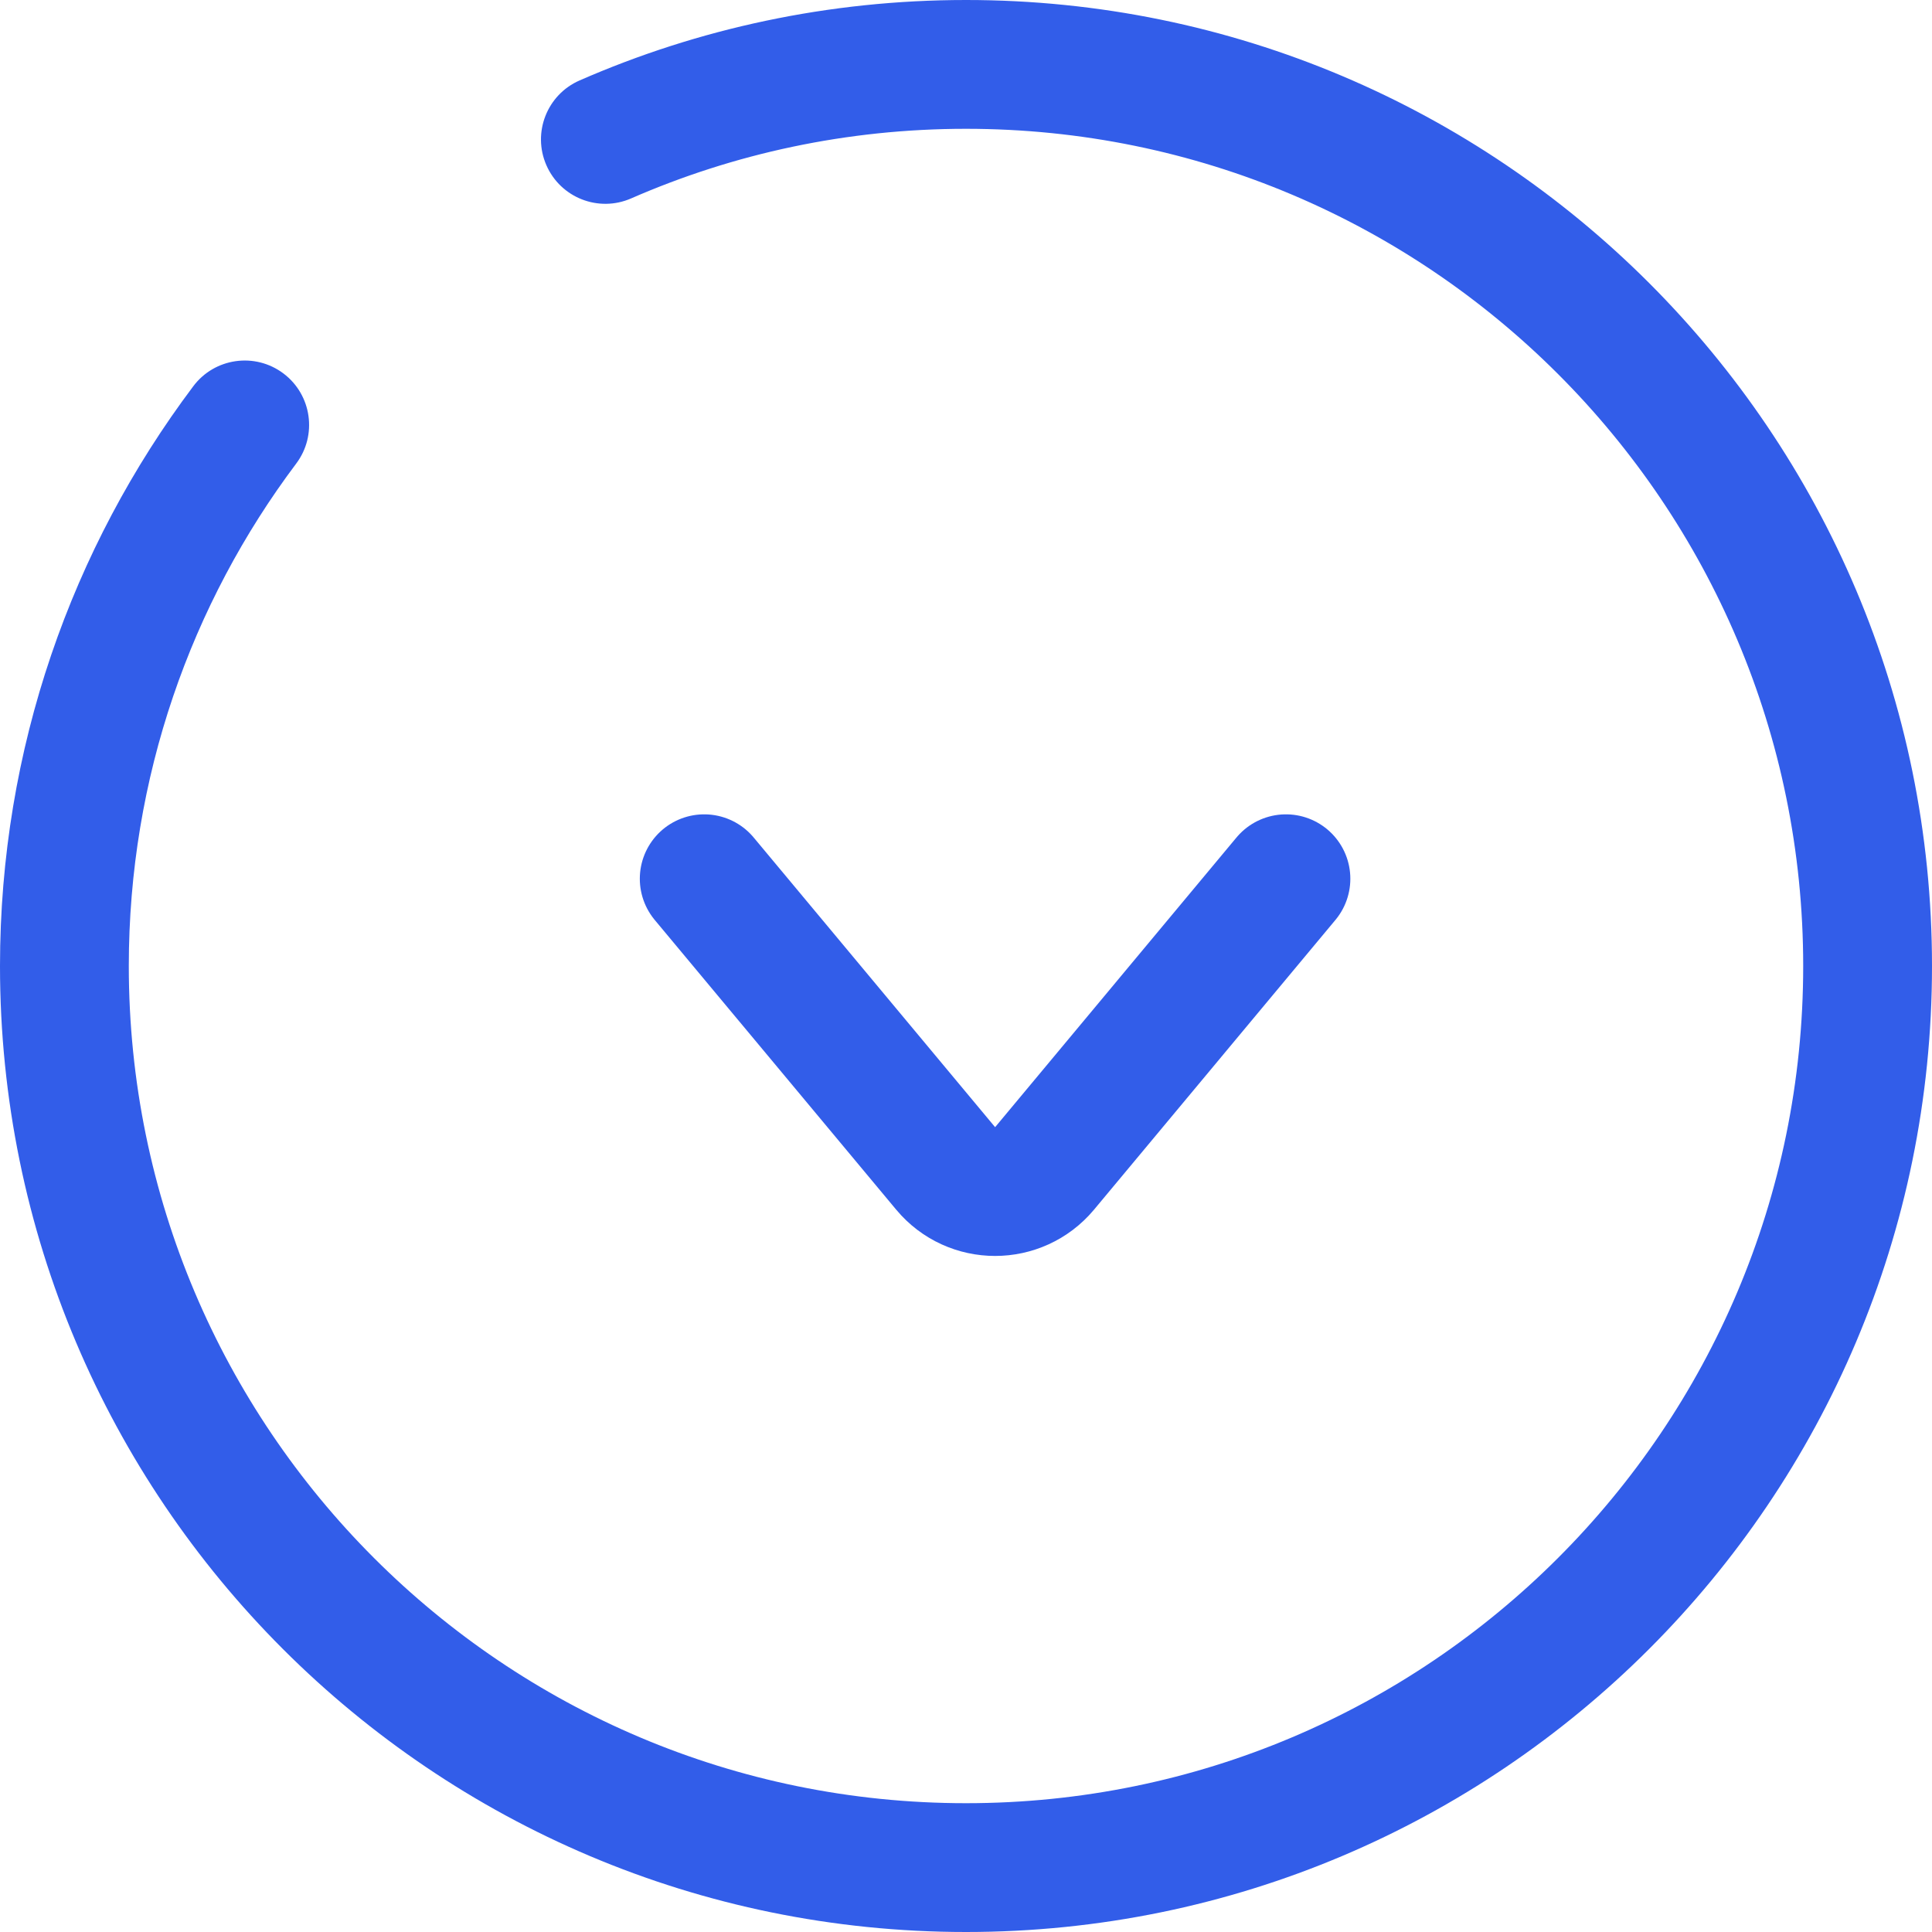 <svg width="30" height="30" viewBox="0 0 30 30" fill="none" xmlns="http://www.w3.org/2000/svg">
<path d="M15 1V2V1ZM4.599 7.199C4.931 6.758 4.842 6.131 4.401 5.799C3.959 5.467 3.332 5.556 3.001 5.998L4.599 7.199ZM9 1.249C8.494 1.47 8.263 2.059 8.484 2.565C8.705 3.071 9.294 3.302 9.8 3.081L9 1.249ZM0 15C-1.19209e-07 23.284 6.716 30 15 30V28C7.82 28 2 22.18 2 15H0ZM30 15C30 6.716 23.284 1.19209e-07 15 0V2C22.18 2 28 7.82 28 15H30ZM28 15C28 22.18 22.18 28 15 28V30C23.284 30 30 23.284 30 15H28ZM3.001 5.998C1.117 8.505 5.96046e-08 11.624 0 15H2C2 12.072 2.967 9.372 4.599 7.199L3.001 5.998ZM15 0C12.868 0 10.838 0.445 9 1.249L9.8 3.081C11.391 2.386 13.149 2 15 2V0Z" fill="#325DE9"/>
<path d="M10.935 13.645L14.684 18.143C15.083 18.622 15.82 18.622 16.22 18.143L19.968 13.645" stroke="#325DE9" stroke-width="2" stroke-linecap="round"/>
</svg>
